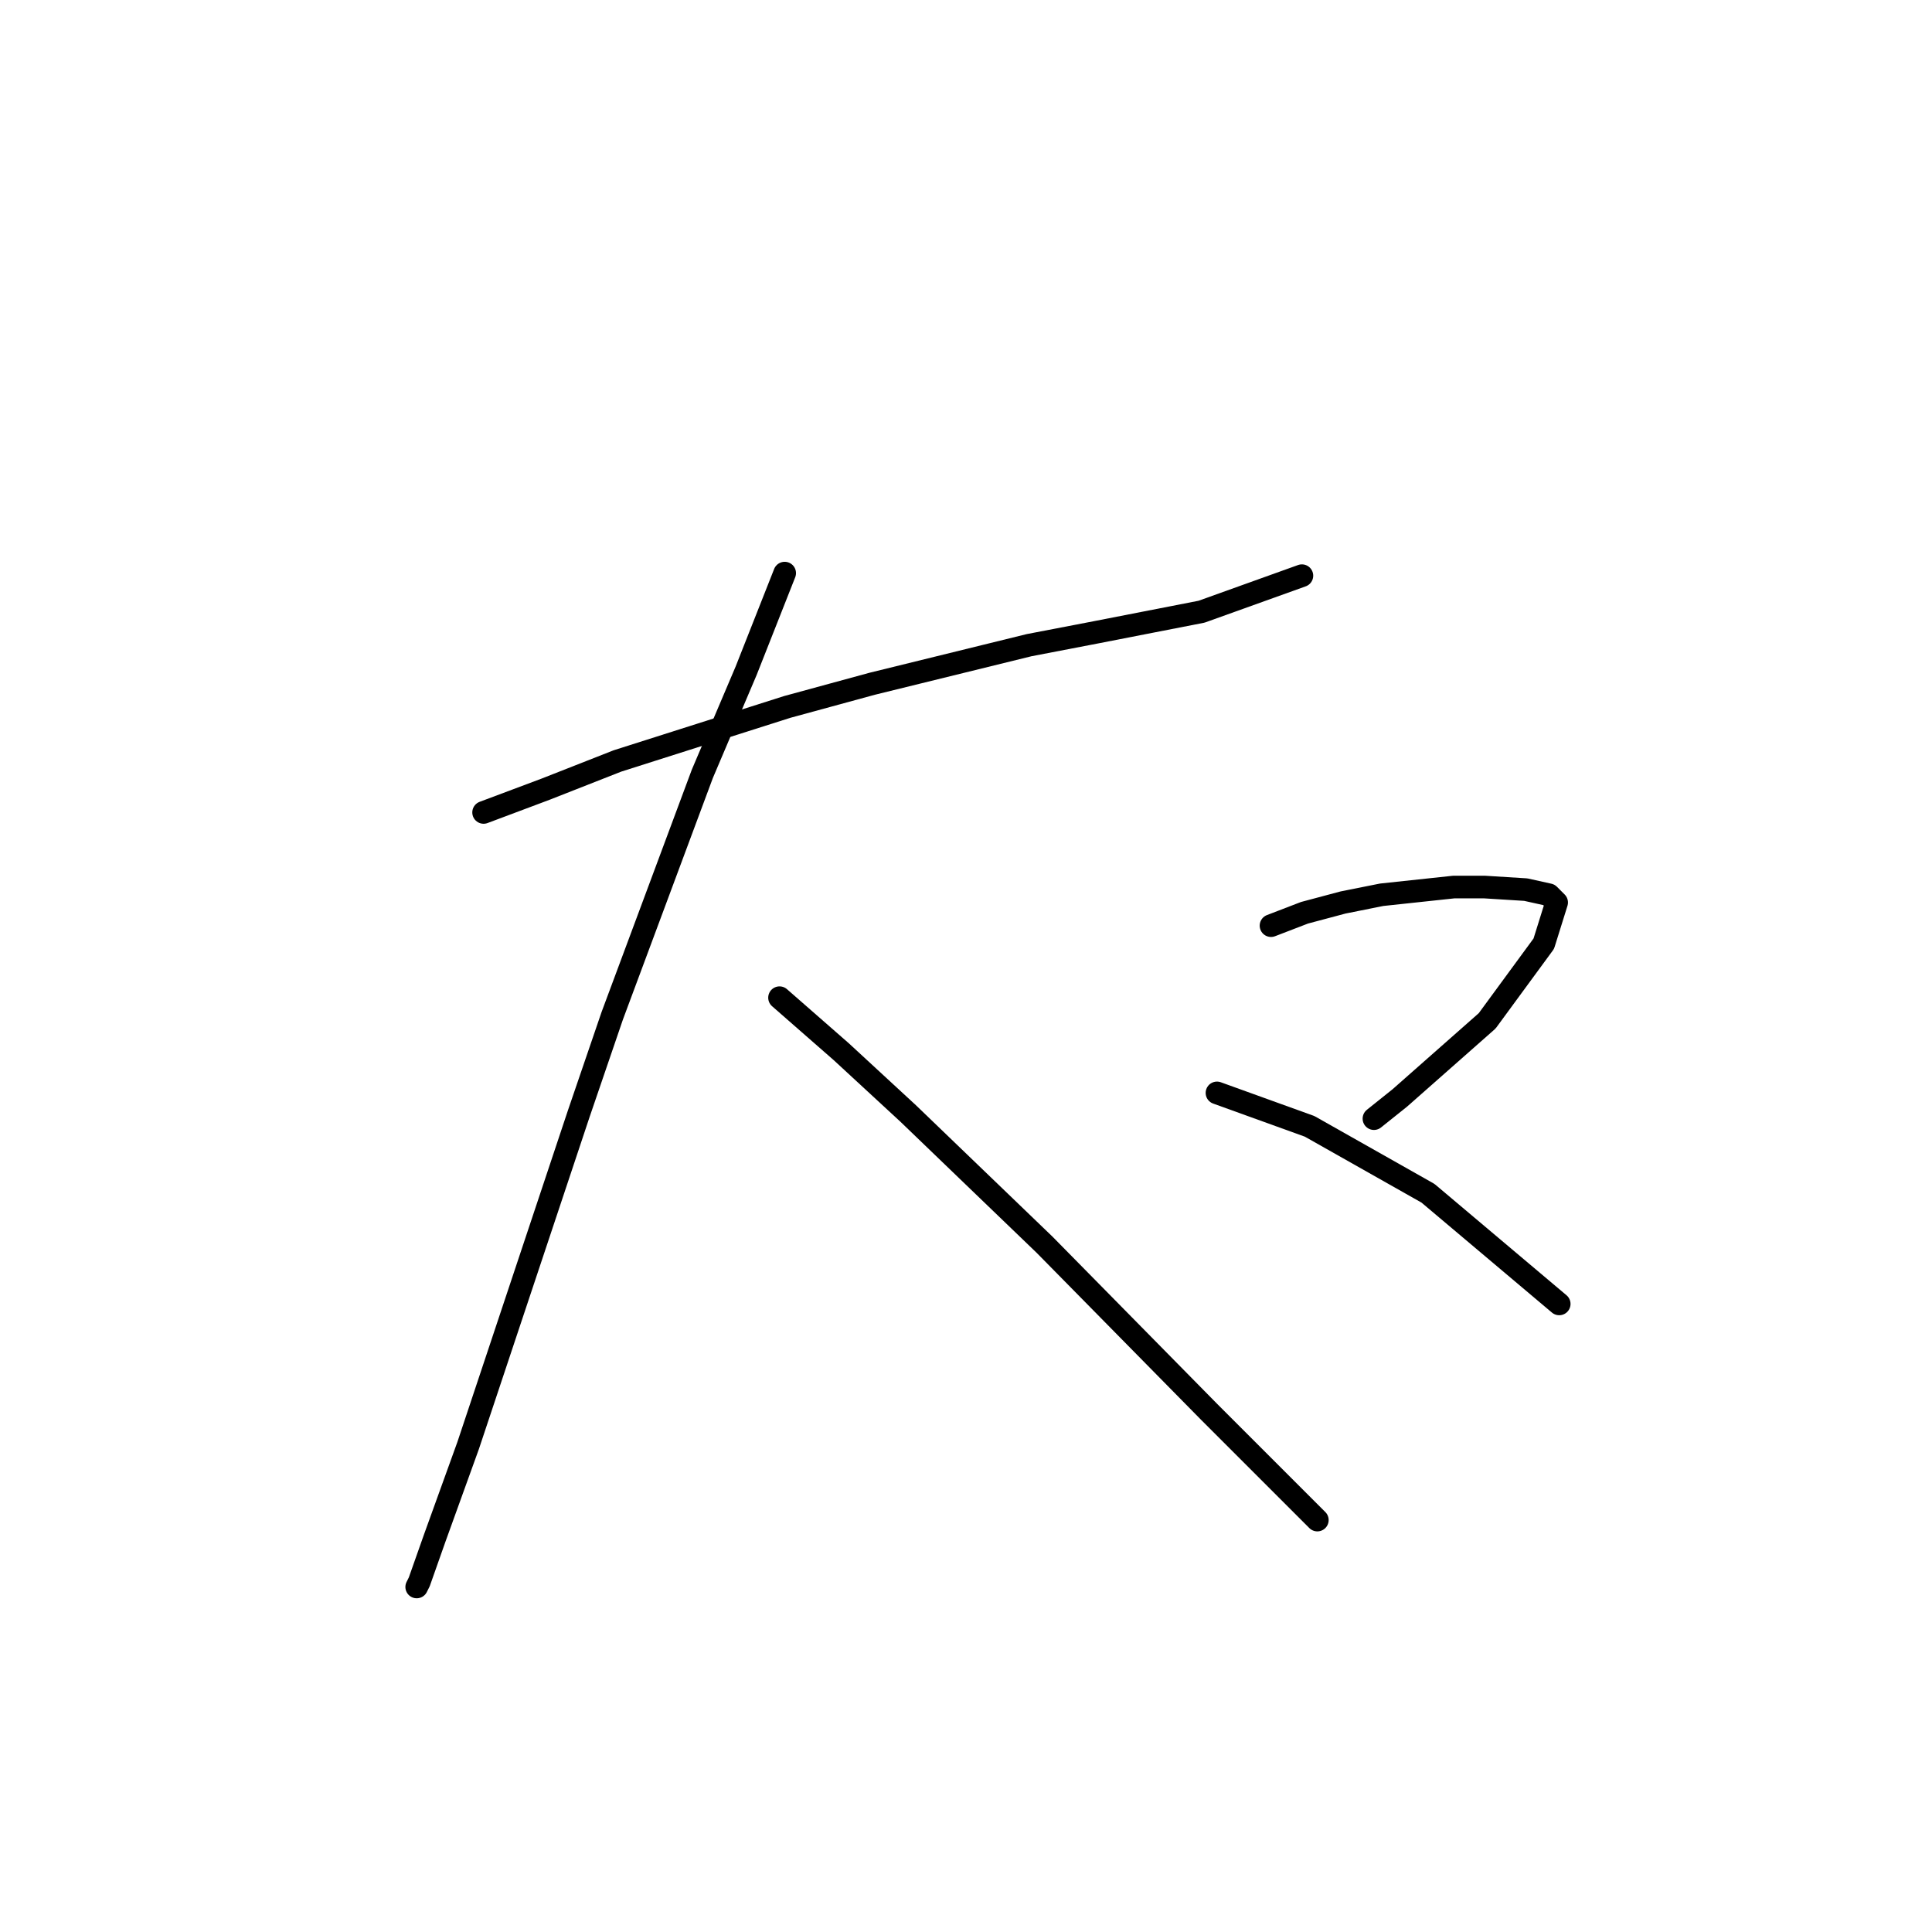 <?xml version="1.0" standalone="no"?>
    <svg width="256" height="256" xmlns="http://www.w3.org/2000/svg" version="1.1">
    <polyline stroke="black" stroke-width="3" stroke-linecap="round" fill="transparent" stroke-linejoin="round" points="64.081 107.651 72.264 104.582 81.811 100.831 104.315 93.671 115.567 90.602 136.366 85.488 145.231 83.783 159.21 81.055 172.508 76.282 172.508 76.282 " />
        <polyline stroke="black" stroke-width="3" stroke-linecap="round" fill="transparent" stroke-linejoin="round" points="103.974 75.941 98.859 88.898 93.063 102.536 81.129 134.587 76.697 147.544 68.513 172.093 62.035 191.528 57.603 203.803 55.557 209.599 55.216 210.281 55.216 210.281 " />
        <polyline stroke="black" stroke-width="3" stroke-linecap="round" fill="transparent" stroke-linejoin="round" points="103.292 132.2 111.475 139.36 120.34 147.544 138.411 164.933 160.233 187.096 170.462 197.325 174.554 201.416 174.554 201.416 " />
        <polyline stroke="black" stroke-width="3" stroke-linecap="round" fill="transparent" stroke-linejoin="round" points="168.416 122.653 172.849 120.948 177.963 119.584 183.078 118.561 192.625 117.539 196.716 117.539 202.172 117.88 205.241 118.561 206.263 119.584 204.559 125.04 197.057 135.269 185.465 145.498 182.055 148.225 182.055 148.225 " />
        <polyline stroke="black" stroke-width="3" stroke-linecap="round" fill="transparent" stroke-linejoin="round" points="161.256 144.816 173.531 149.248 189.215 158.113 206.604 172.775 206.604 172.775 " />
        </svg>